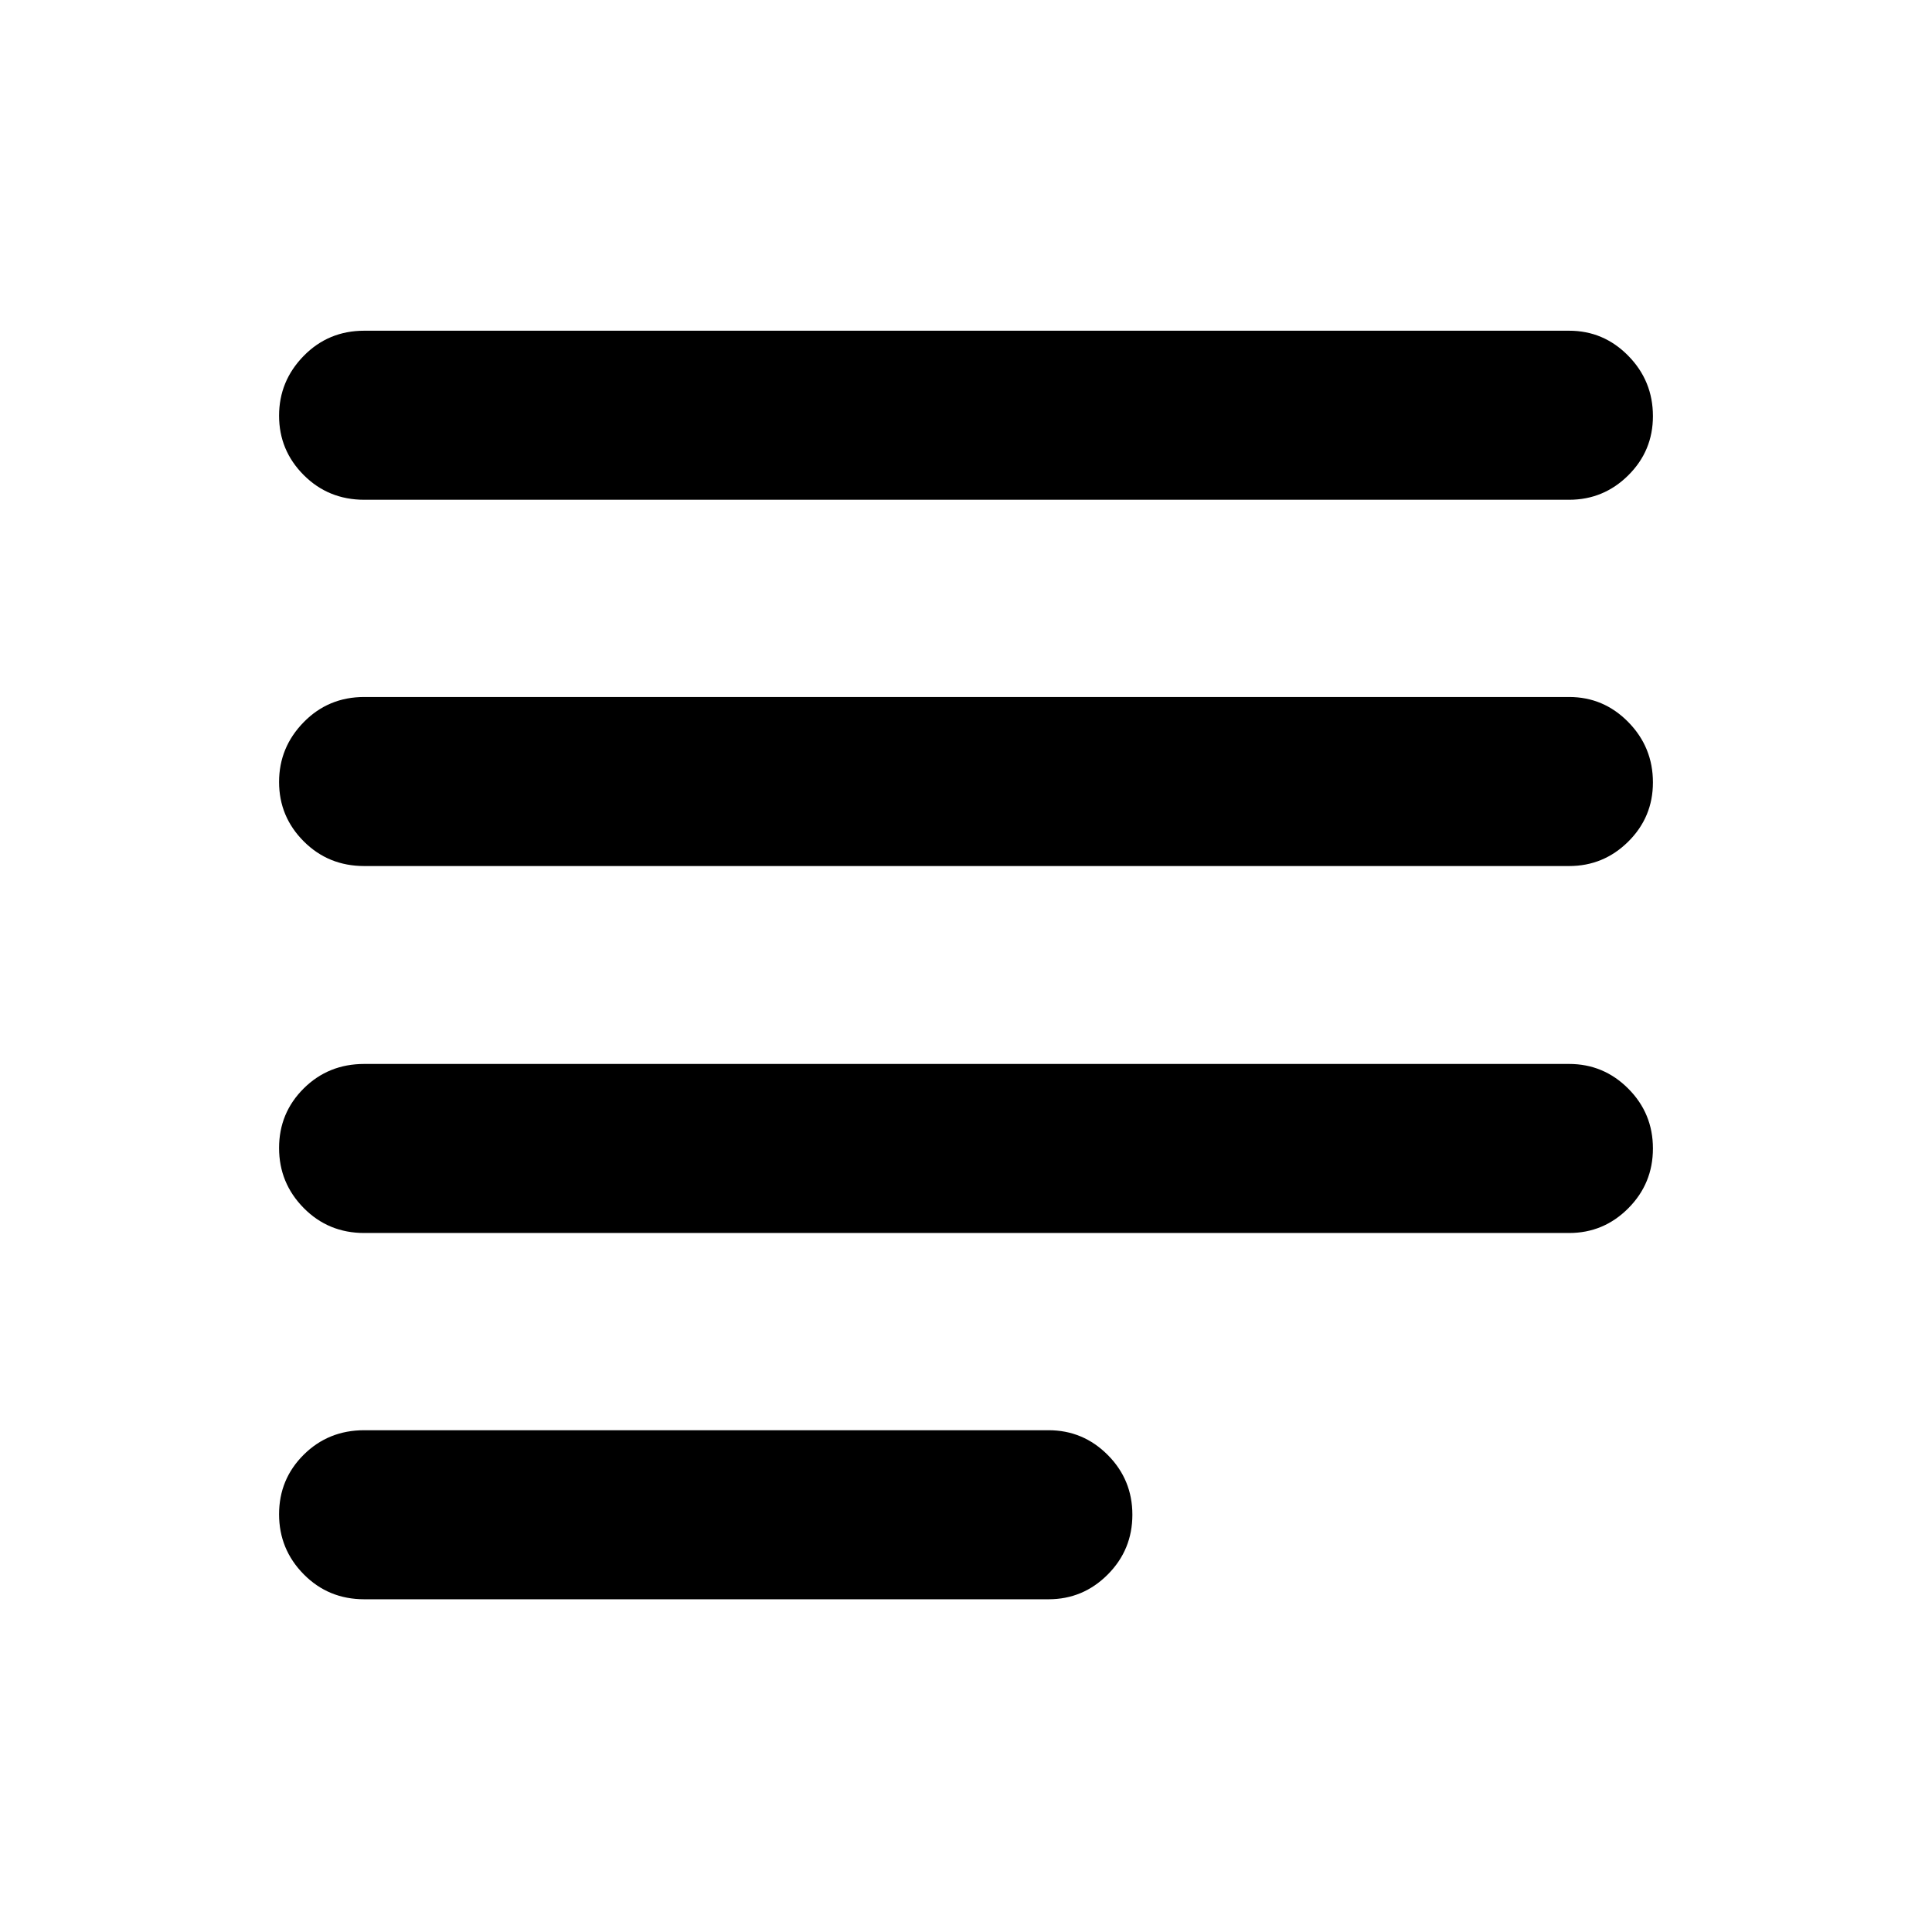 <svg xmlns="http://www.w3.org/2000/svg" height="40" viewBox="0 -960 960 960" width="40"><path d="M181-165.33q-17.83 0-30.08-12.41t-12.25-29.83q0-17.43 12.25-29.6 12.25-12.16 30.08-12.16h340q17.18 0 29.42 12.28 12.25 12.28 12.25 29.71t-12.25 29.72q-12.24 12.29-29.42 12.29H181Zm0-182q-17.83 0-30.08-12.41t-12.25-29.83q0-17.43 12.25-29.6 12.25-12.16 30.08-12.16h598.67q17.18 0 29.42 12.28 12.24 12.28 12.24 29.71t-12.24 29.72q-12.24 12.29-29.42 12.29H181Zm0-182.34q-17.83 0-30.08-12.27t-12.25-29.5q0-17.23 12.25-29.73t30.08-12.5h598.67q17.18 0 29.42 12.47 12.24 12.47 12.24 29.98 0 17.24-12.24 29.39-12.24 12.16-29.42 12.16H181Zm0-182q-17.83 0-30.08-12.27t-12.25-29.5q0-17.23 12.25-29.73t30.08-12.5h598.67q17.18 0 29.42 12.47 12.24 12.47 12.24 29.98 0 17.24-12.24 29.39-12.24 12.16-29.42 12.16H181Z"/></svg>